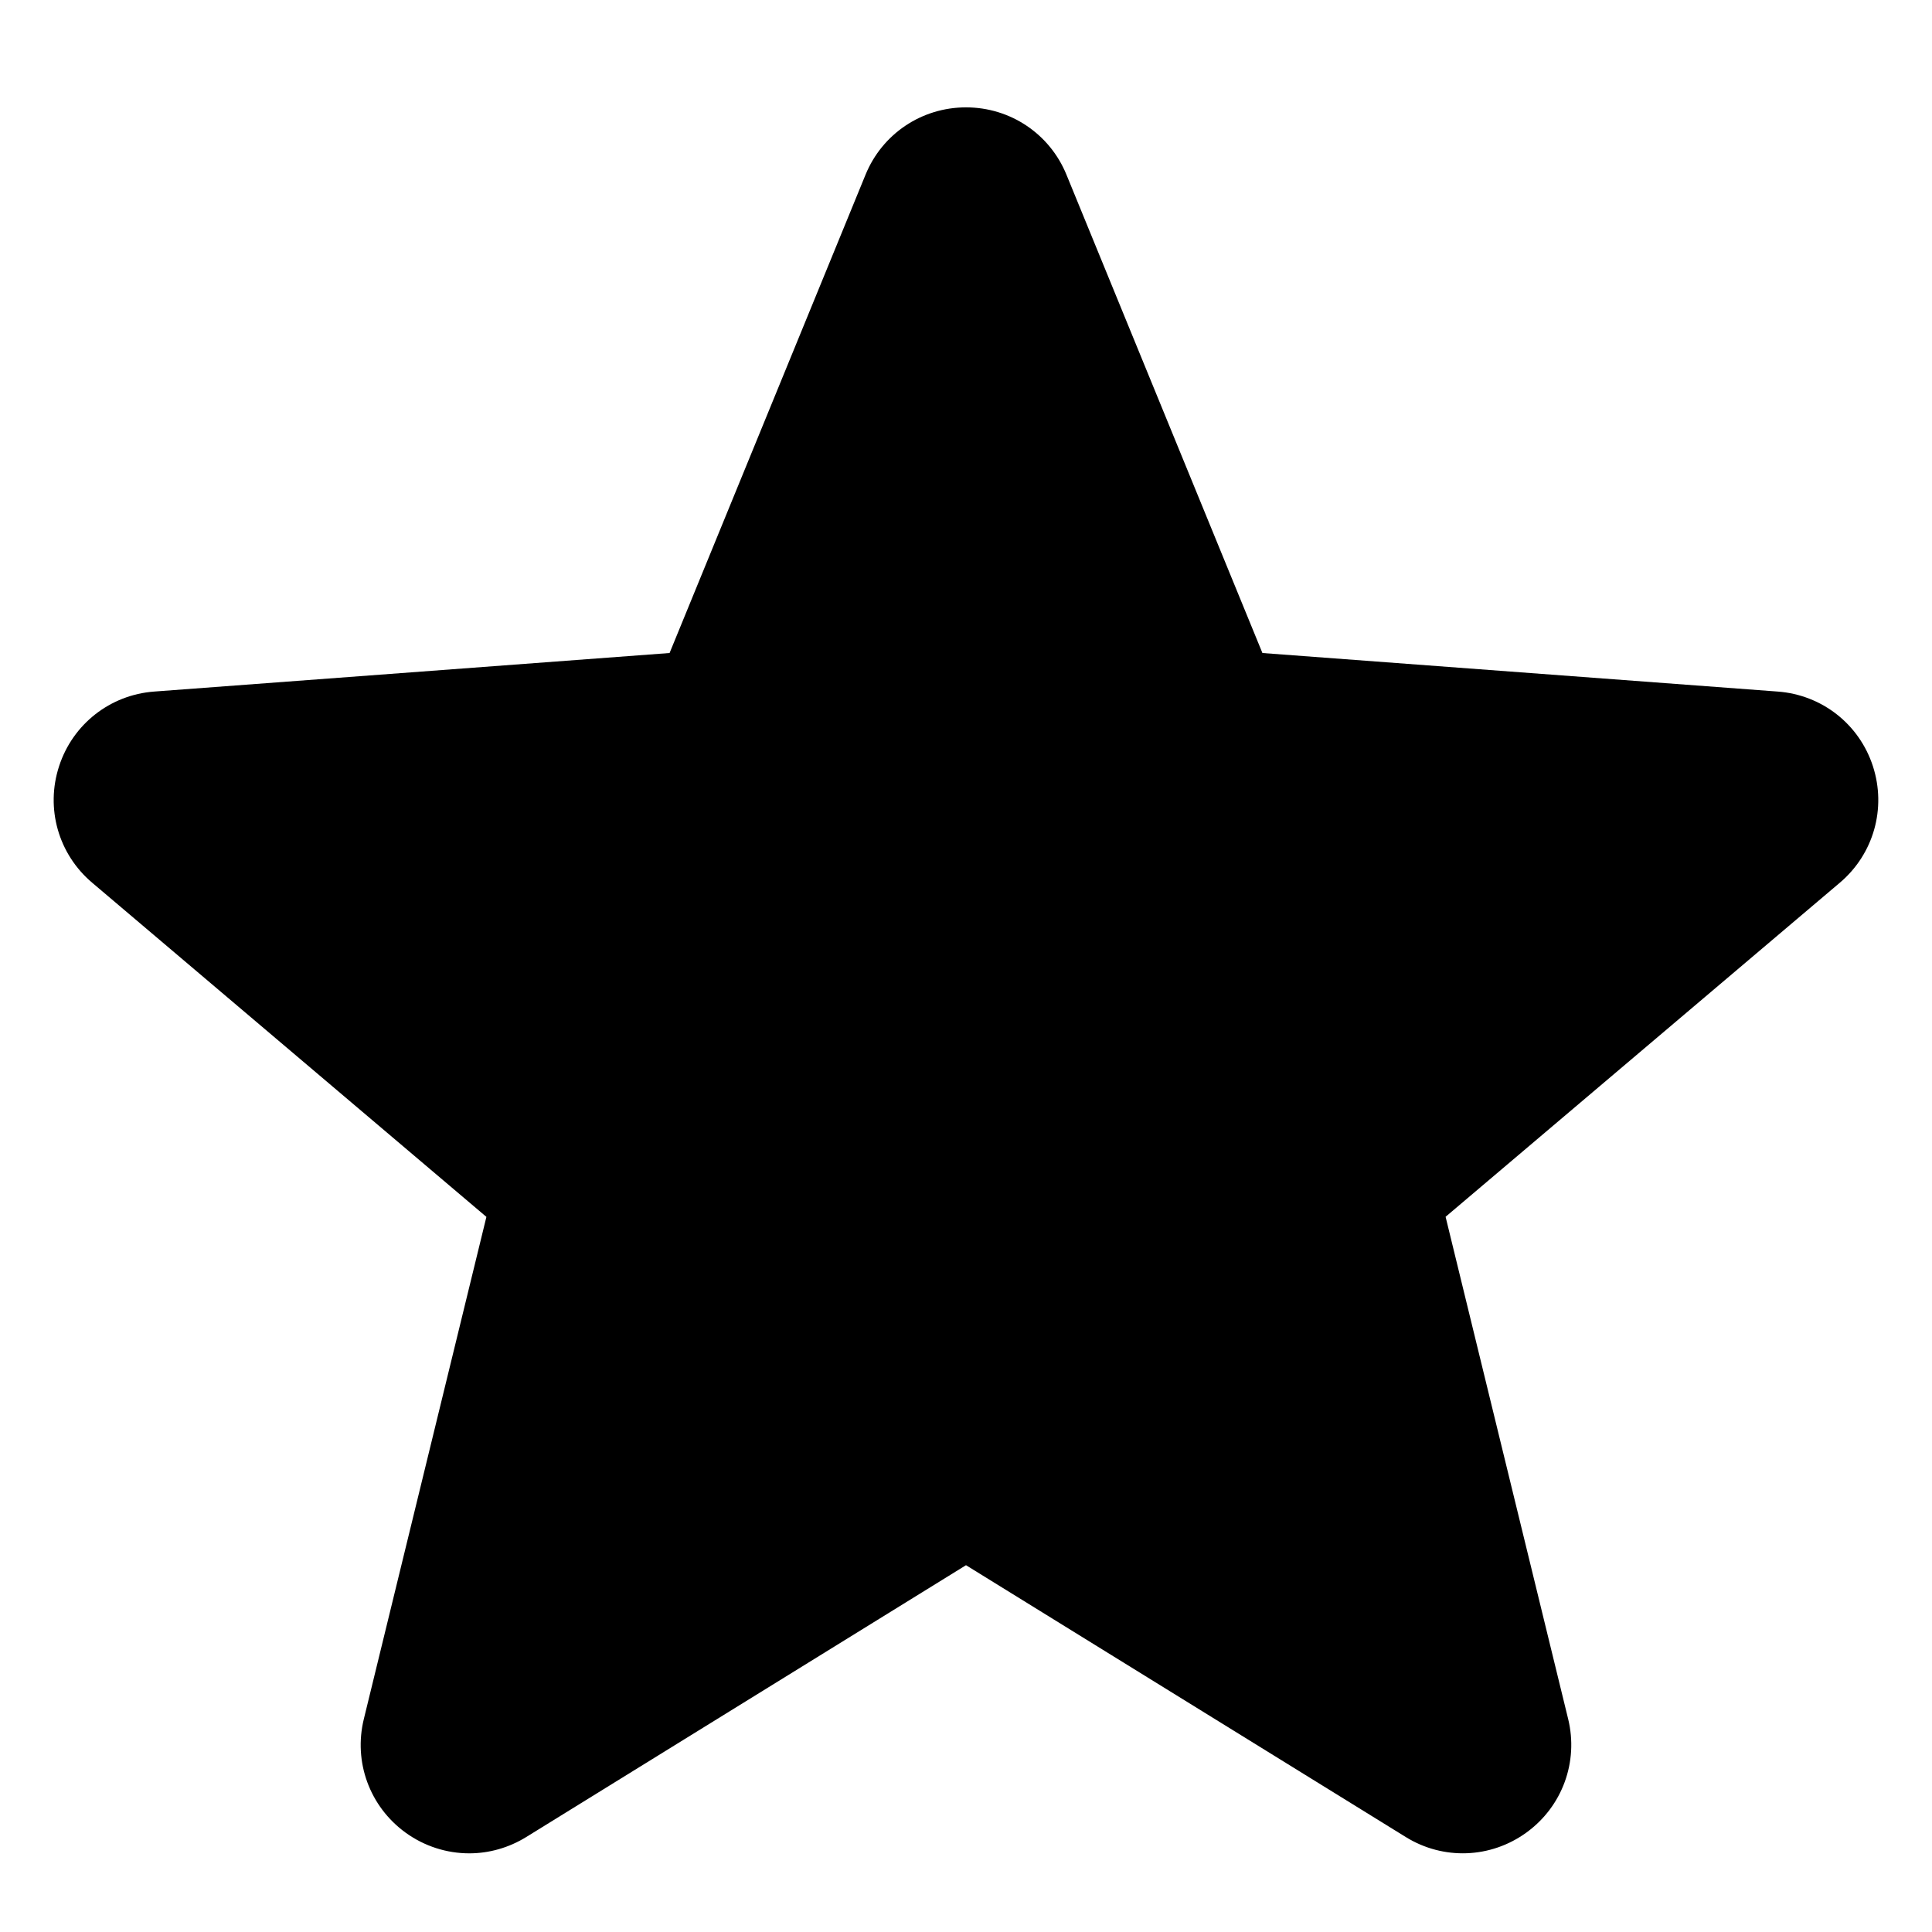 <svg width="21" height="21" viewBox="0 0 21 21" fill="none" xmlns="http://www.w3.org/2000/svg">
<path d="M5.101 20.145C4.857 20.145 4.614 20.069 4.407 19.919C4.018 19.636 3.84 19.151 3.955 18.684L5.287 13.227L1.001 9.594C0.634 9.283 0.493 8.786 0.642 8.329C0.79 7.872 1.196 7.553 1.675 7.517L7.278 7.098L9.408 1.899C9.59 1.454 10.019 1.167 10.5 1.167C10.981 1.167 11.41 1.454 11.592 1.899L13.722 7.098L19.324 7.517C19.804 7.553 20.21 7.872 20.358 8.329C20.506 8.786 20.366 9.283 19.999 9.594L15.713 13.226L17.045 18.684C17.159 19.15 16.982 19.635 16.593 19.918C16.204 20.201 15.688 20.221 15.279 19.967L10.5 17.013L5.721 19.967C5.53 20.085 5.315 20.145 5.101 20.145ZM5.556 13.454C5.556 13.454 5.556 13.454 5.557 13.454L5.556 13.454ZM15.445 13.453L15.444 13.454C15.444 13.454 15.445 13.454 15.445 13.453ZM5.371 12.884C5.371 12.884 5.371 12.885 5.371 12.886V12.884ZM15.629 12.882V12.884C15.629 12.884 15.629 12.883 15.629 12.882Z" fill="black"/>
</svg>
